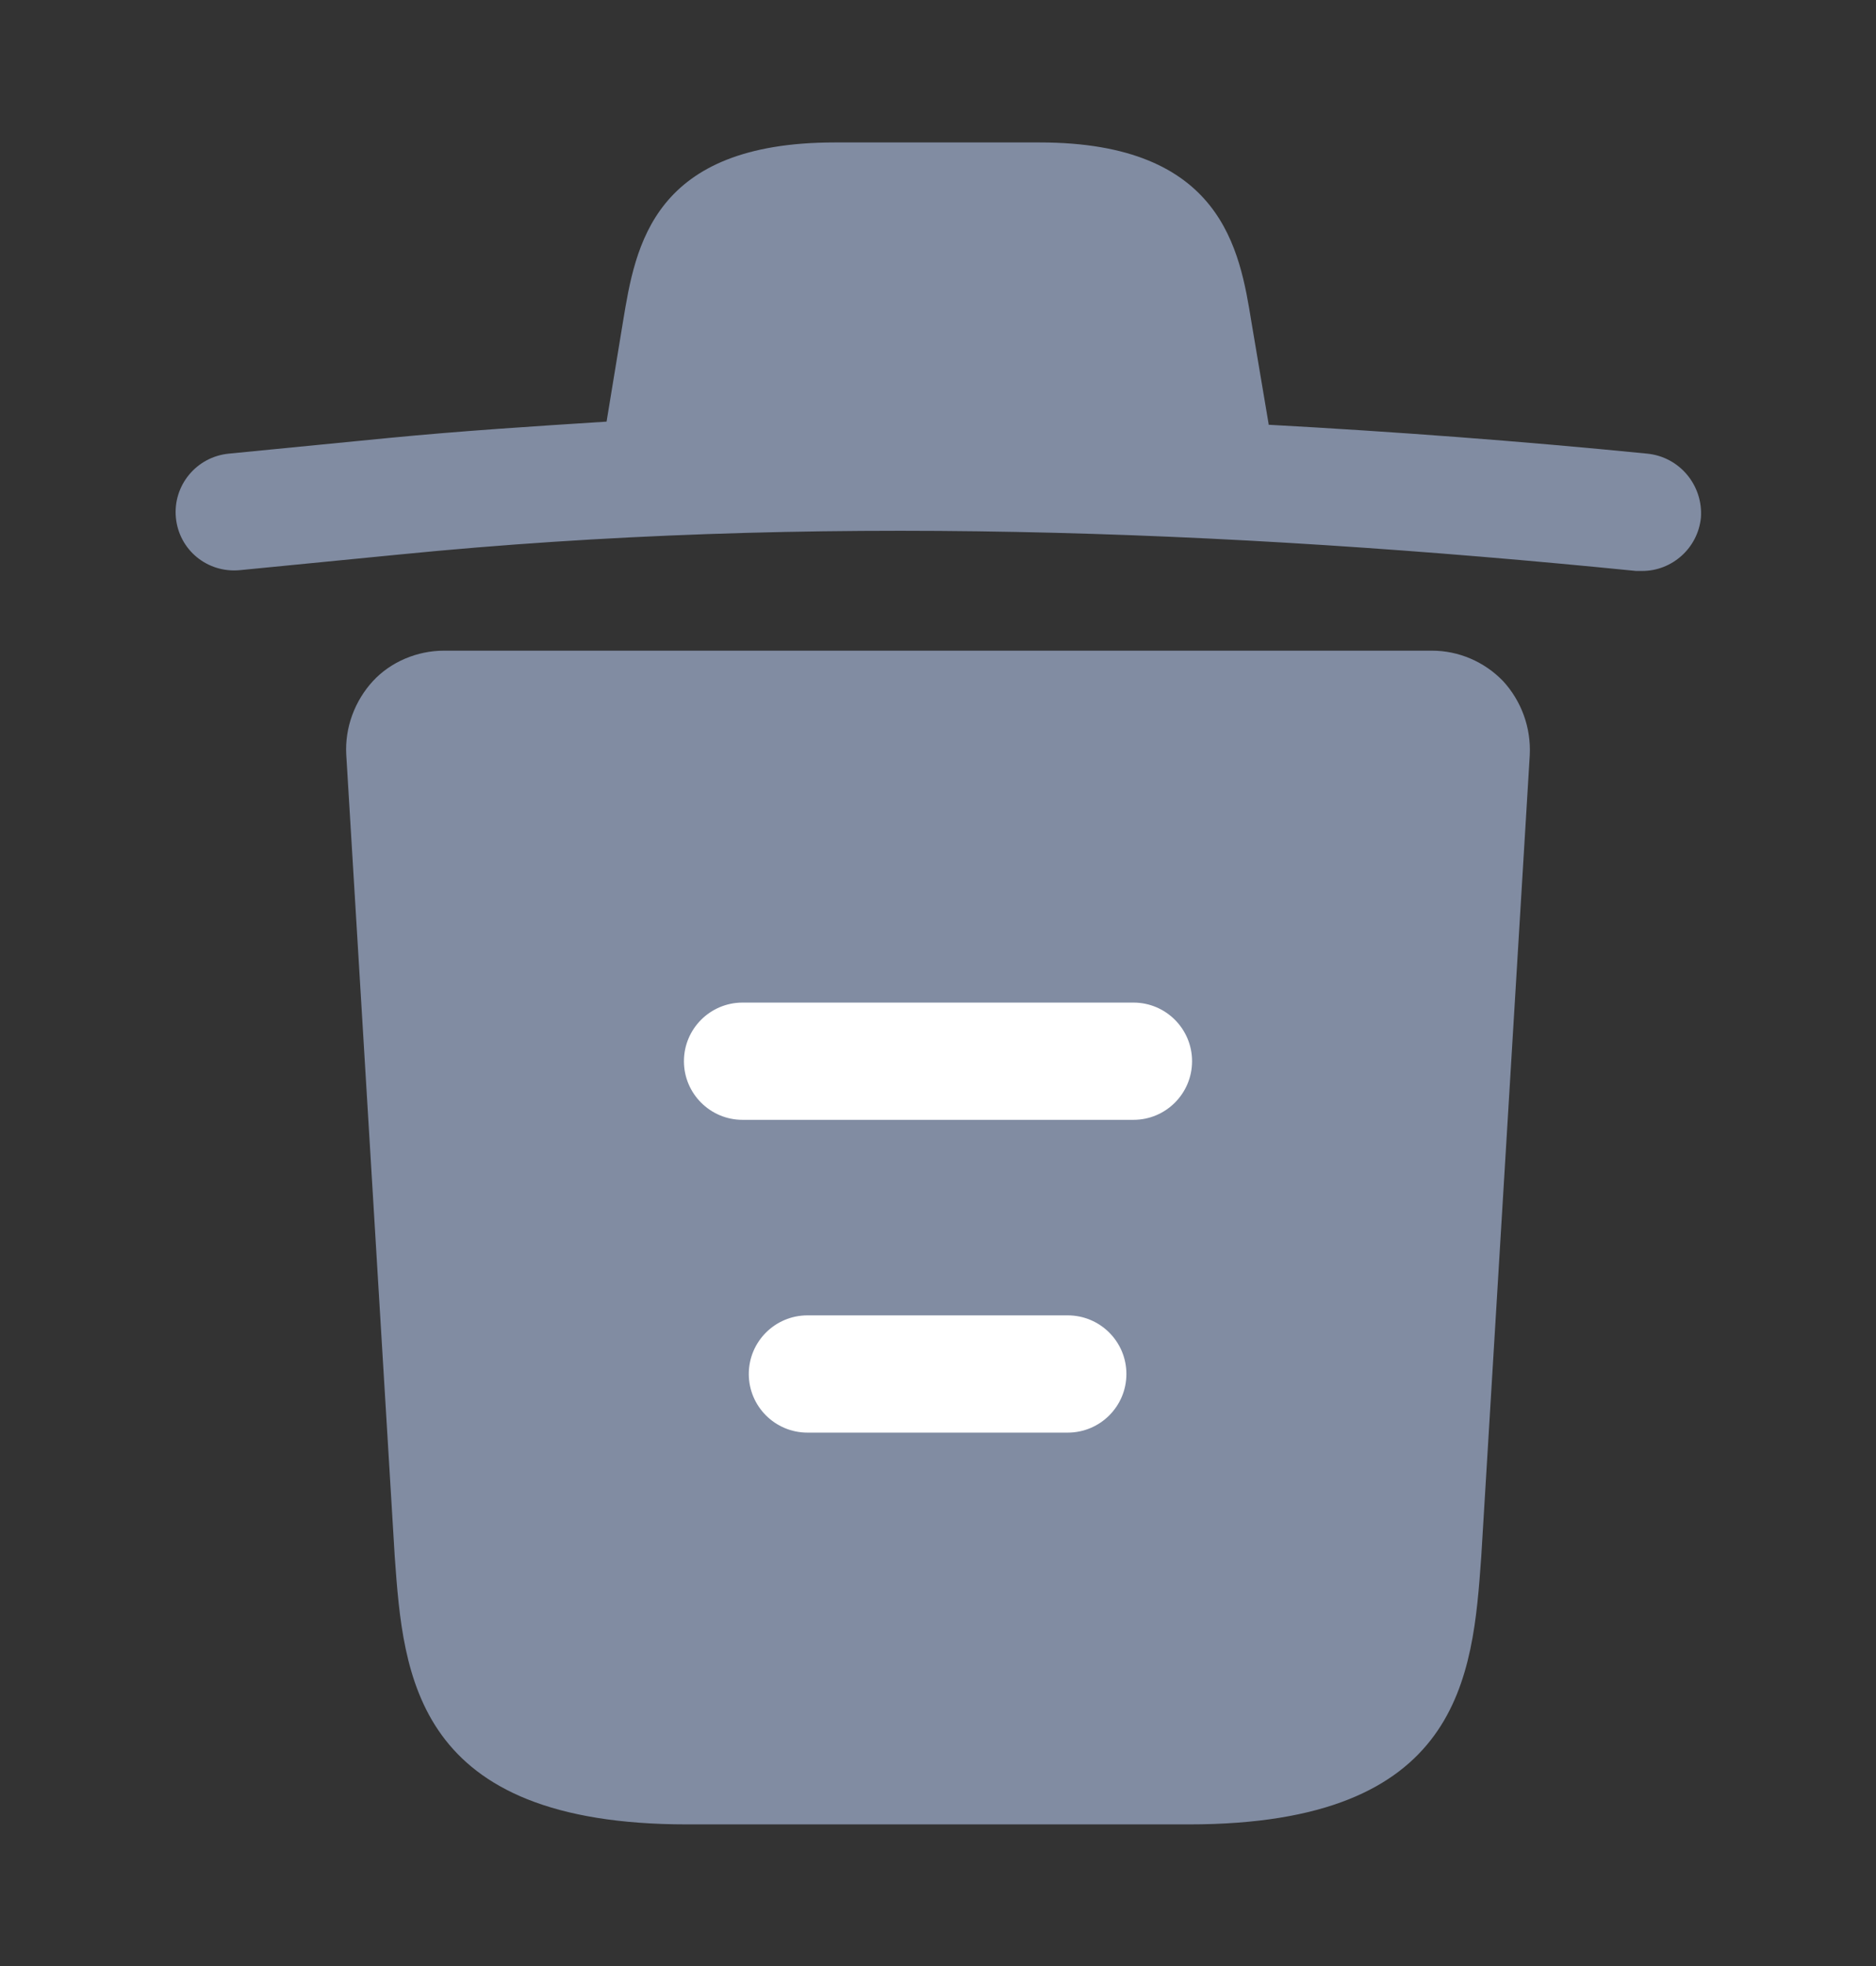 <svg width="21" height="22" viewBox="0 0 21 22" fill="none" xmlns="http://www.w3.org/2000/svg">
    <rect x="0" y="0" width="21" height="22" fill="#333333" stroke="none"/>
    <path
        d="M18.436 5.076C17.028 4.936 15.619 4.831 14.201 4.753V4.744L14.009 3.606C13.878 2.801 13.685 1.594 11.638 1.594H9.345C7.306 1.594 7.114 2.749 6.974 3.598L6.79 4.718C5.976 4.77 5.163 4.822 4.349 4.901L2.564 5.076C2.196 5.111 1.934 5.435 1.969 5.794C2.004 6.152 2.319 6.415 2.686 6.38L4.471 6.205C9.056 5.75 13.676 5.925 18.314 6.389C18.34 6.389 18.358 6.389 18.384 6.389C18.716 6.389 19.005 6.135 19.04 5.794C19.067 5.435 18.804 5.111 18.436 5.076Z"
        fill="#818CA2" />
    <path
        d="M16.826 7.622C16.616 7.404 16.328 7.281 16.03 7.281H4.97C4.673 7.281 4.375 7.404 4.174 7.622C3.973 7.841 3.859 8.139 3.876 8.445L4.419 17.422C4.515 18.753 4.638 20.415 7.691 20.415H13.309C16.363 20.415 16.485 18.761 16.581 17.422L17.124 8.454C17.141 8.139 17.027 7.841 16.826 7.622Z"
        fill="#818CA2" />
    <path fill-rule="evenodd" clip-rule="evenodd"
        d="M8.382 15.375C8.382 15.013 8.676 14.719 9.039 14.719H11.952C12.315 14.719 12.609 15.013 12.609 15.375C12.609 15.737 12.315 16.031 11.952 16.031H9.039C8.676 16.031 8.382 15.737 8.382 15.375Z"
        fill="white" />
    <path fill-rule="evenodd" clip-rule="evenodd"
        d="M7.656 11.875C7.656 11.513 7.95 11.219 8.312 11.219H12.688C13.05 11.219 13.344 11.513 13.344 11.875C13.344 12.237 13.05 12.531 12.688 12.531H8.312C7.95 12.531 7.656 12.237 7.656 11.875Z"
        fill="white" />
</svg>
